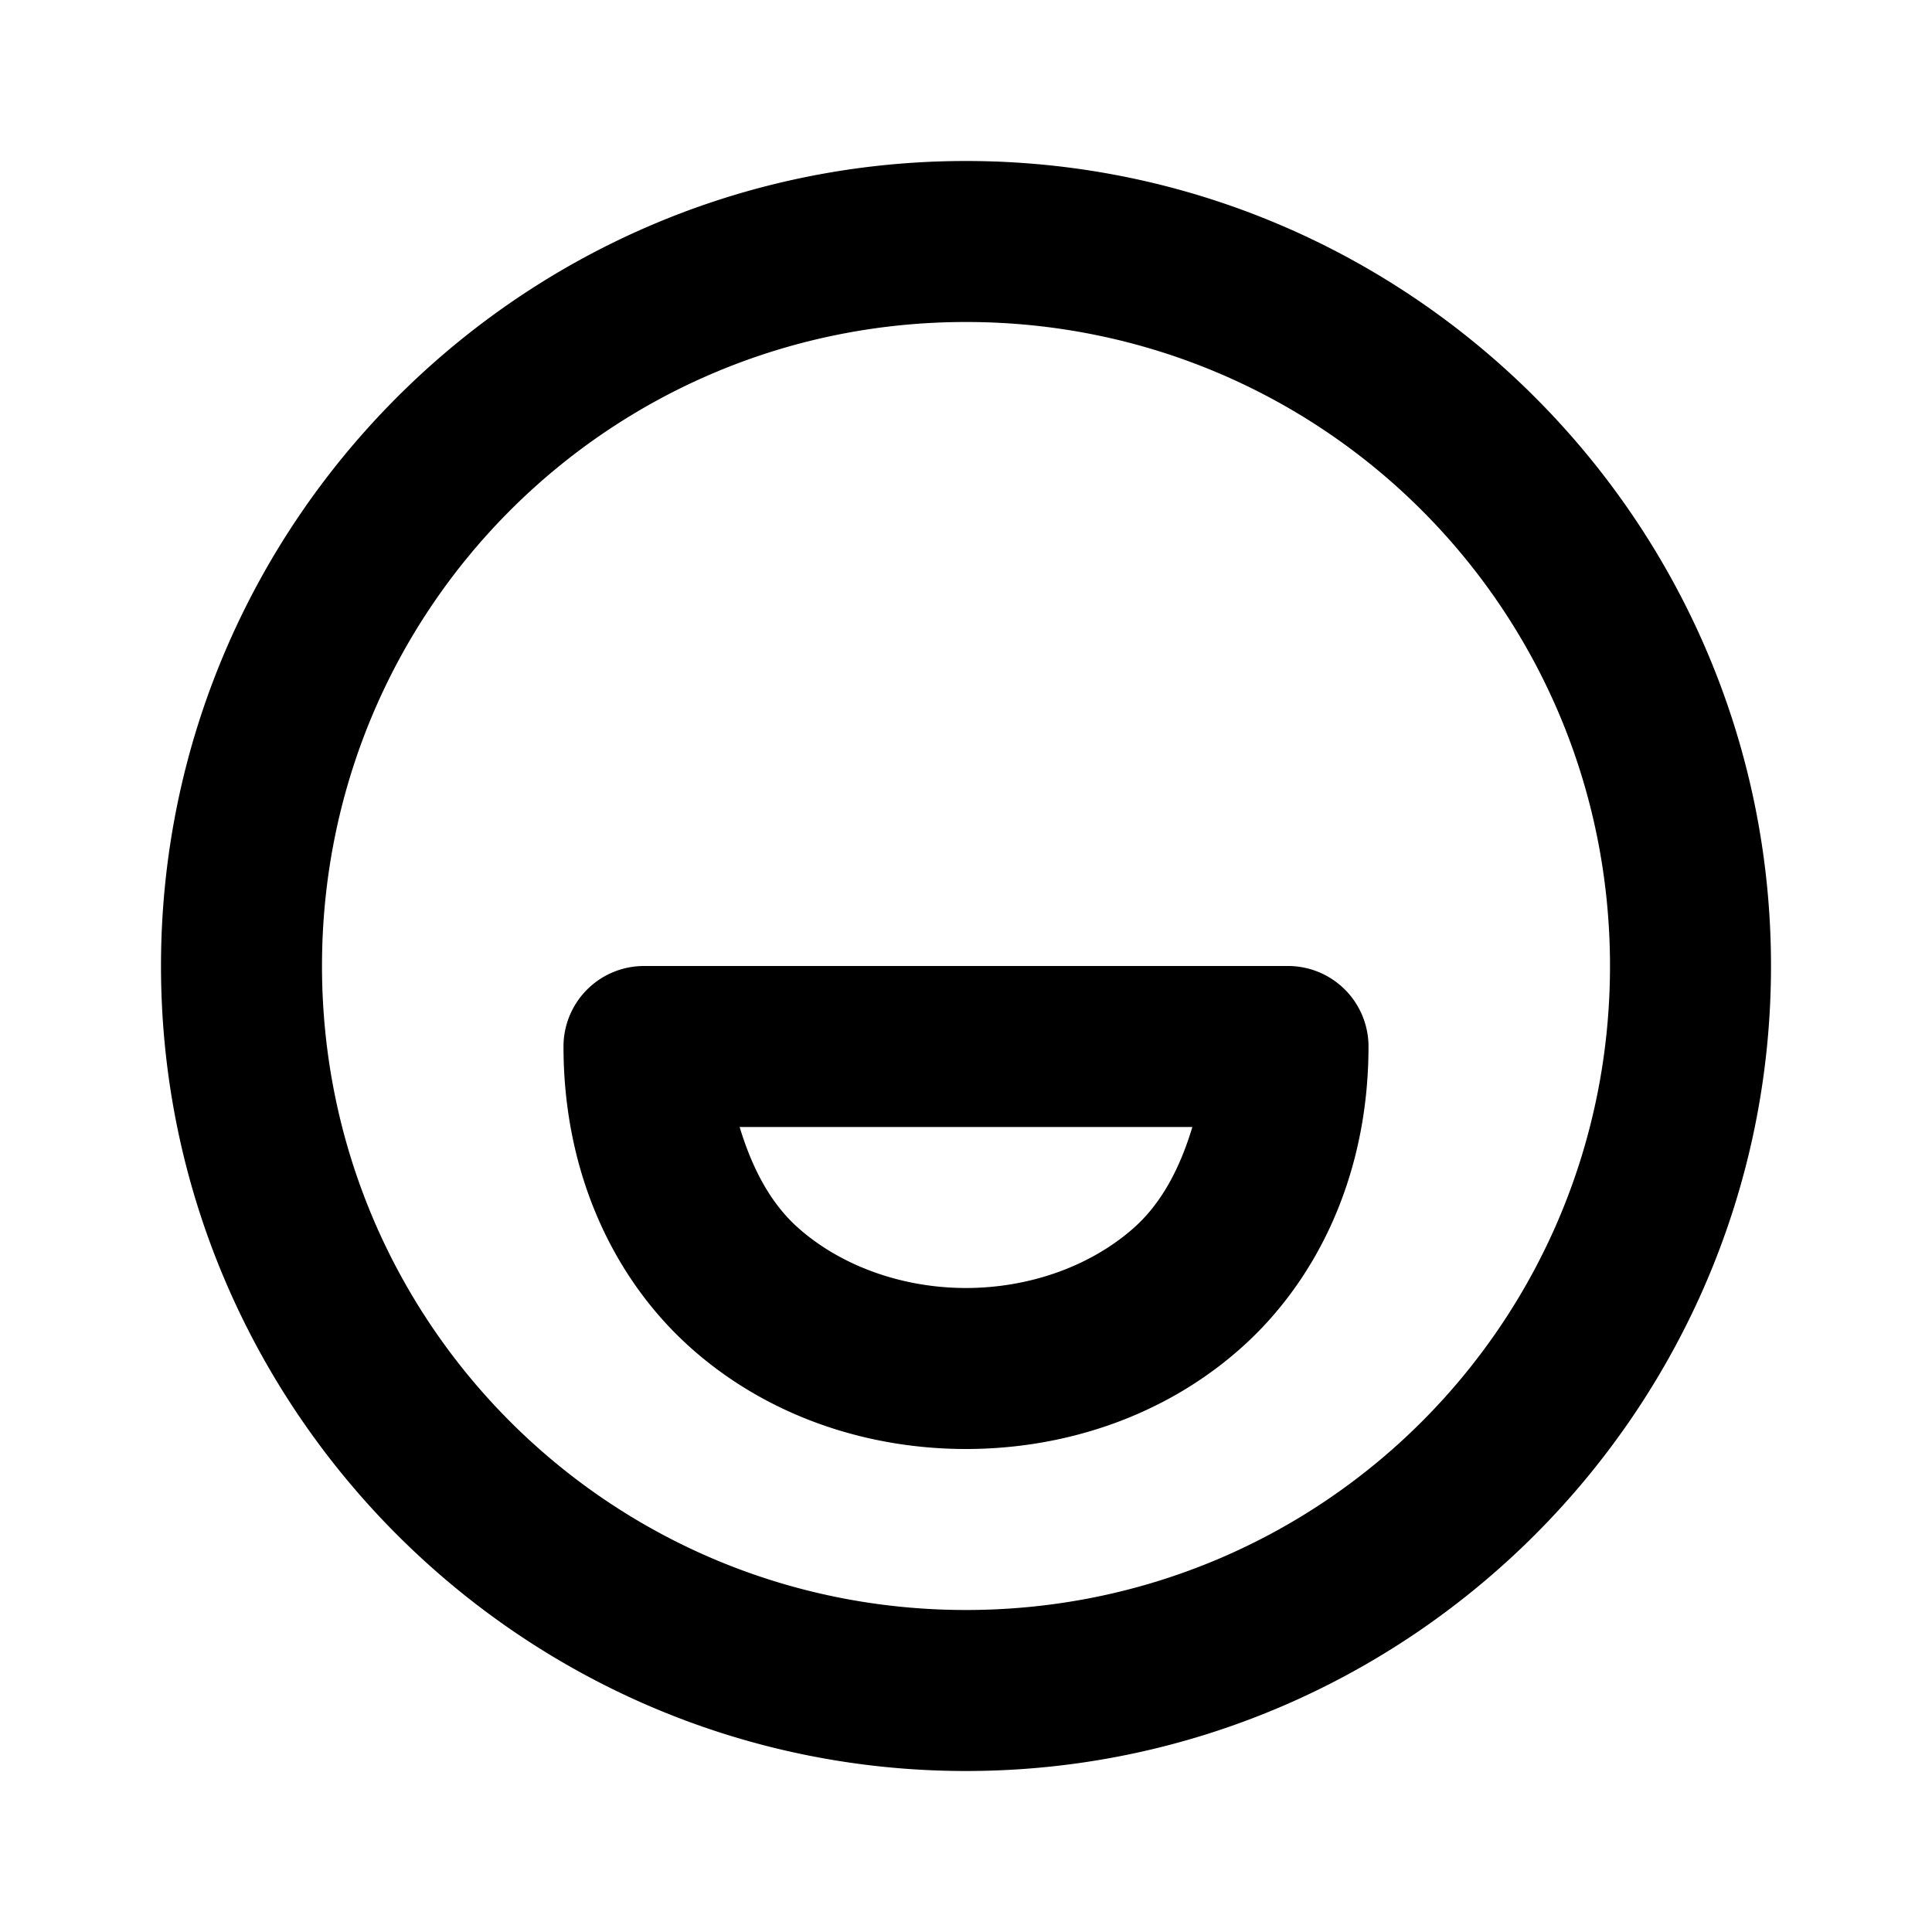 <svg xmlns="http://www.w3.org/2000/svg" width="24" height="24" viewBox="0 0 24 24"><path d="M12 2C6.489 2 2 6.489 2 12s4.489 10 10 10 10-4.489 10-10S17.511 2 12 2zm0 2c4.43 0 8 3.57 8 8s-3.57 8-8 8-8-3.57-8-8 3.57-8 8-8zm-4 8a1 1 0 0 0-1 1c0 1.583.63 2.898 1.586 3.748S10.778 18 12 18s2.458-.402 3.414-1.252S17 14.583 17 13a1 1 0 0 0-1-1zm1.188 2h5.624c-.155.514-.383.947-.726 1.252-.544.483-1.308.748-2.086.748s-1.542-.265-2.086-.748c-.343-.305-.57-.738-.726-1.252z"/></svg>